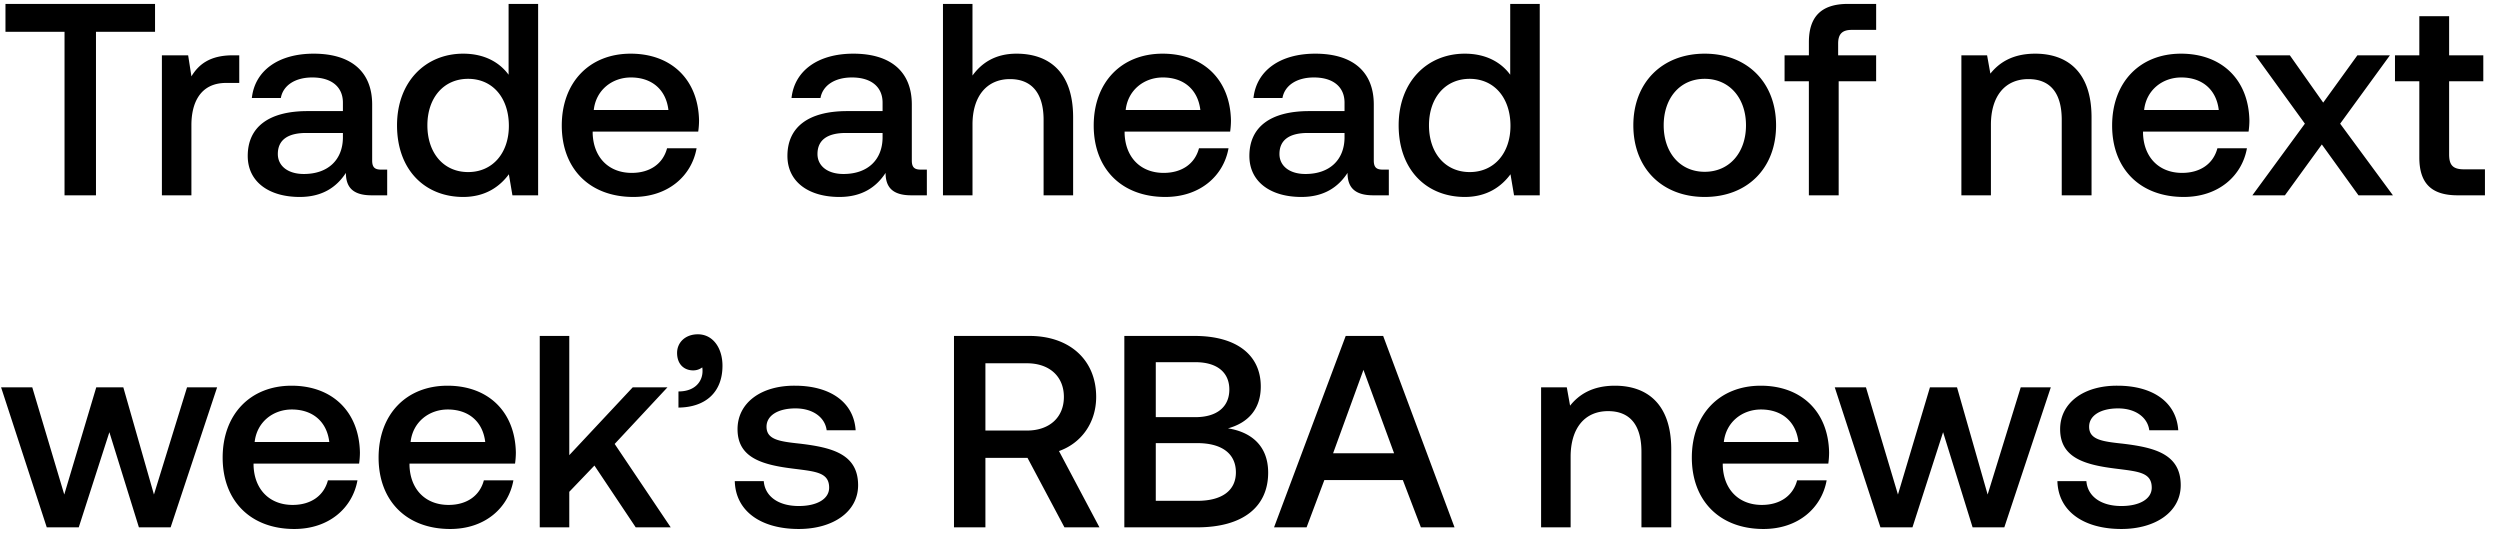 <svg width="128" height="28" viewBox="0 0 128 28" fill="none" xmlns="http://www.w3.org/2000/svg"><path d="M.28 1.628h3.024V10h1.61V1.628h3.024V.2H.28v1.428zm11.635 1.204c-1.176 0-1.75.476-2.114 1.078l-.168-1.078H8.289V10H9.8V6.402c0-1.106.434-2.156 1.778-2.156h.672V2.832h-.336zm7.602 5.852c-.308 0-.462-.098-.462-.462v-2.87c0-1.694-1.092-2.604-2.996-2.604-1.806 0-3.01.868-3.164 2.268h1.484c.112-.63.714-1.05 1.61-1.05.994 0 1.568.49 1.568 1.288v.434H15.75c-2.002 0-3.066.826-3.066 2.296 0 1.33 1.092 2.1 2.66 2.1 1.162 0 1.89-.504 2.366-1.232 0 .714.336 1.148 1.316 1.148h.798V8.684h-.308zm-1.96-1.624c-.014 1.106-.742 1.848-2.002 1.848-.826 0-1.33-.42-1.33-1.022 0-.728.518-1.078 1.456-1.078h1.876v.252zm8.483-3.234c-.462-.63-1.232-1.078-2.324-1.078-1.946 0-3.388 1.456-3.388 3.668 0 2.296 1.442 3.668 3.388 3.668 1.134 0 1.876-.532 2.338-1.162L26.236 10h1.316V.2H26.04v3.626zM23.968 8.81c-1.26 0-2.086-.98-2.086-2.394 0-1.4.826-2.38 2.086-2.38 1.26 0 2.086.98 2.086 2.408 0 1.386-.826 2.366-2.086 2.366zm8.463 1.274c1.778 0 2.982-1.078 3.234-2.492h-1.512c-.21.798-.882 1.26-1.806 1.26-1.19 0-1.96-.798-2.002-2.016v-.098h5.404c.028-.196.042-.392.042-.574-.042-2.1-1.428-3.416-3.5-3.416-2.114 0-3.528 1.47-3.528 3.682 0 2.198 1.414 3.654 3.668 3.654zm-2.03-4.452c.112-1.022.938-1.666 1.904-1.666 1.05 0 1.792.602 1.918 1.666h-3.822zm16.747 3.052c-.309 0-.463-.098-.463-.462v-2.87c0-1.694-1.092-2.604-2.995-2.604-1.806 0-3.01.868-3.164 2.268h1.483c.112-.63.715-1.05 1.61-1.05.995 0 1.569.49 1.569 1.288v.434h-1.806c-2.002 0-3.066.826-3.066 2.296 0 1.33 1.091 2.1 2.66 2.1 1.162 0 1.89-.504 2.366-1.232 0 .714.336 1.148 1.316 1.148h.797V8.684h-.307zm-1.96-1.624c-.015 1.106-.742 1.848-2.003 1.848-.826 0-1.33-.42-1.33-1.022 0-.728.519-1.078 1.457-1.078h1.876v.252zm6.857-4.312c-1.12 0-1.806.504-2.254 1.12V.2H48.28V10h1.512V6.374c0-1.442.728-2.324 1.918-2.324 1.12 0 1.722.728 1.722 2.086V10h1.512V6.01c0-2.394-1.302-3.262-2.898-3.262zm7.62 7.336c1.779 0 2.983-1.078 3.235-2.492h-1.512c-.21.798-.883 1.26-1.806 1.26-1.19 0-1.96-.798-2.002-2.016v-.098h5.404c.027-.196.041-.392.041-.574-.041-2.1-1.428-3.416-3.5-3.416-2.114 0-3.527 1.47-3.527 3.682 0 2.198 1.413 3.654 3.668 3.654zm-2.03-4.452c.113-1.022.939-1.666 1.904-1.666 1.05 0 1.792.602 1.919 1.666h-3.822zM70.8 8.684c-.308 0-.462-.098-.462-.462v-2.87c0-1.694-1.092-2.604-2.996-2.604-1.806 0-3.01.868-3.164 2.268h1.484c.112-.63.714-1.05 1.61-1.05.994 0 1.568.49 1.568 1.288v.434h-1.806c-2.002 0-3.066.826-3.066 2.296 0 1.33 1.092 2.1 2.66 2.1 1.162 0 1.89-.504 2.366-1.232 0 .714.336 1.148 1.316 1.148h.798V8.684H70.8zM68.84 7.06c-.014 1.106-.742 1.848-2.002 1.848-.826 0-1.33-.42-1.33-1.022 0-.728.518-1.078 1.456-1.078h1.876v.252zm8.483-3.234c-.462-.63-1.232-1.078-2.324-1.078-1.946 0-3.388 1.456-3.388 3.668 0 2.296 1.442 3.668 3.388 3.668 1.134 0 1.876-.532 2.338-1.162L77.519 10h1.316V.2h-1.512v3.626zM75.25 8.81c-1.26 0-2.086-.98-2.086-2.394 0-1.4.826-2.38 2.086-2.38 1.26 0 2.086.98 2.086 2.408 0 1.386-.826 2.366-2.086 2.366zm12.031 1.274c2.184 0 3.654-1.47 3.654-3.668 0-2.184-1.47-3.668-3.654-3.668s-3.654 1.484-3.654 3.668c0 2.198 1.47 3.668 3.654 3.668zm0-1.288c-1.274 0-2.1-.994-2.1-2.38s.826-2.38 2.1-2.38 2.114.994 2.114 2.38-.84 2.38-2.114 2.38zm4.088-4.634h1.245V10h1.526V4.162h1.918v-1.33h-1.945V2.23c0-.49.21-.7.7-.7h1.246V.2h-1.442c-1.386 0-2.002.672-2.002 1.96v.672H91.37v1.33zm12.834-1.414c-1.162 0-1.848.462-2.296 1.022l-.168-.938h-1.316V10h1.512V6.388c0-1.456.714-2.338 1.918-2.338 1.134 0 1.708.728 1.708 2.086V10h1.526V6.01c0-2.394-1.302-3.262-2.884-3.262zm7.606 7.336c1.778 0 2.982-1.078 3.234-2.492h-1.512c-.21.798-.882 1.26-1.806 1.26-1.19 0-1.96-.798-2.002-2.016v-.098h5.404c.028-.196.042-.392.042-.574-.042-2.1-1.428-3.416-3.5-3.416-2.114 0-3.528 1.47-3.528 3.682 0 2.198 1.414 3.654 3.668 3.654zm-2.03-4.452c.112-1.022.938-1.666 1.904-1.666 1.05 0 1.792.602 1.918 1.666h-3.822zM115.322 10h1.666l1.89-2.604L120.754 10h1.764l-2.702-3.668 2.548-3.5h-1.666l-1.75 2.422-1.708-2.422h-1.764l2.534 3.5L115.322 10zm8.547-1.946c0 1.302.588 1.946 1.96 1.946h1.4V8.67h-1.064c-.574 0-.77-.21-.77-.77V4.162h1.75v-1.33h-1.75V.83h-1.526v2.002h-1.246v1.33h1.246v3.892zM2.394 27h1.638L5.6 22.128 7.112 27h1.624l2.38-7.168h-1.54L7.882 25.32l-1.568-5.488H4.928L3.29 25.32l-1.638-5.488H.056L2.394 27zm12.674.084c1.778 0 2.982-1.078 3.234-2.492H16.79c-.21.798-.882 1.26-1.806 1.26-1.19 0-1.96-.798-2.002-2.016v-.098h5.404c.028-.196.042-.392.042-.574-.042-2.1-1.428-3.416-3.5-3.416-2.114 0-3.528 1.47-3.528 3.682 0 2.198 1.414 3.654 3.668 3.654zm-2.03-4.452c.112-1.022.938-1.666 1.904-1.666 1.05 0 1.792.602 1.918 1.666h-3.822zm10.014 4.452c1.778 0 2.982-1.078 3.234-2.492h-1.512c-.21.798-.882 1.26-1.806 1.26-1.19 0-1.96-.798-2.002-2.016v-.098h5.404c.028-.196.042-.392.042-.574-.042-2.1-1.428-3.416-3.5-3.416-2.114 0-3.528 1.47-3.528 3.682 0 2.198 1.414 3.654 3.668 3.654zm-2.03-4.452c.112-1.022.938-1.666 1.904-1.666 1.05 0 1.792.602 1.918 1.666h-3.822zM27.635 27h1.512v-1.82l1.288-1.344L32.549 27h1.792l-2.87-4.27 2.702-2.898h-1.778l-3.248 3.472V17.2h-1.512V27zm8.096-9.884c-.644 0-1.064.42-1.064.952 0 .588.364.896.826.896a.764.764 0 00.462-.154c.014.07.014.126.014.196 0 .49-.35 1.036-1.232 1.036v.826c1.386-.014 2.254-.784 2.254-2.142 0-.91-.49-1.61-1.26-1.61zm1.89 7.518c.042 1.554 1.358 2.45 3.276 2.45 1.736 0 3.038-.868 3.038-2.24 0-1.596-1.33-1.932-2.968-2.128-1.035-.112-1.721-.196-1.721-.868 0-.574.587-.938 1.483-.938.897 0 1.513.462 1.596 1.12h1.484c-.097-1.47-1.343-2.282-3.107-2.282-1.722-.014-2.94.868-2.94 2.226 0 1.484 1.288 1.834 2.925 2.03 1.107.14 1.765.196 1.765.966 0 .574-.616.938-1.554.938-1.093 0-1.737-.532-1.793-1.274h-1.483zM48.843 27h1.61v-3.556h2.156L54.5 27h1.792l-2.072-3.906c1.148-.406 1.904-1.456 1.904-2.772 0-1.904-1.372-3.122-3.416-3.122h-3.864V27zm3.738-8.4c1.148 0 1.89.672 1.89 1.722 0 1.05-.742 1.722-1.89 1.722h-2.128V18.6h2.128zm4.985 8.4h3.724c2.366 0 3.64-1.064 3.64-2.8 0-1.4-.896-2.086-2.058-2.268 1.022-.28 1.68-.98 1.68-2.142 0-1.61-1.232-2.59-3.388-2.59h-3.598V27zm3.64-8.456c1.12 0 1.736.532 1.736 1.4 0 .882-.63 1.414-1.736 1.414h-2.03v-2.814h2.03zm.098 4.144c1.246 0 1.974.532 1.974 1.498 0 .91-.686 1.456-1.974 1.456h-2.128v-2.954h2.128zM66.897 27l.91-2.422h4.018L72.75 27h1.722l-3.654-9.8H68.9L65.231 27h1.666zm2.912-8.064l1.568 4.27h-3.122l1.554-4.27zm12.875.812c-1.162 0-1.848.462-2.296 1.022l-.168-.938h-1.316V27h1.512v-3.612c0-1.456.714-2.338 1.918-2.338 1.134 0 1.708.728 1.708 2.086V27h1.526v-3.99c0-2.394-1.302-3.262-2.884-3.262zm7.606 7.336c1.778 0 2.982-1.078 3.234-2.492h-1.511c-.21.798-.883 1.26-1.806 1.26-1.19 0-1.96-.798-2.002-2.016v-.098h5.404c.028-.196.041-.392.041-.574-.041-2.1-1.428-3.416-3.5-3.416-2.114 0-3.528 1.47-3.528 3.682 0 2.198 1.415 3.654 3.668 3.654zm-2.03-4.452c.112-1.022.938-1.666 1.904-1.666 1.05 0 1.793.602 1.918 1.666H88.26zM96.28 27h1.638l1.568-4.872L100.997 27h1.624l2.38-7.168h-1.54l-1.694 5.488-1.568-5.488h-1.386l-1.638 5.488-1.638-5.488H93.94L96.279 27zm9.059-2.366c.042 1.554 1.358 2.45 3.276 2.45 1.736 0 3.038-.868 3.038-2.24 0-1.596-1.33-1.932-2.968-2.128-1.036-.112-1.722-.196-1.722-.868 0-.574.588-.938 1.484-.938s1.512.462 1.596 1.12h1.484c-.098-1.47-1.344-2.282-3.108-2.282-1.722-.014-2.94.868-2.94 2.226 0 1.484 1.288 1.834 2.926 2.03 1.106.14 1.764.196 1.764.966 0 .574-.616.938-1.554.938-1.092 0-1.736-.532-1.792-1.274h-1.484z" fill="#000"/></svg>